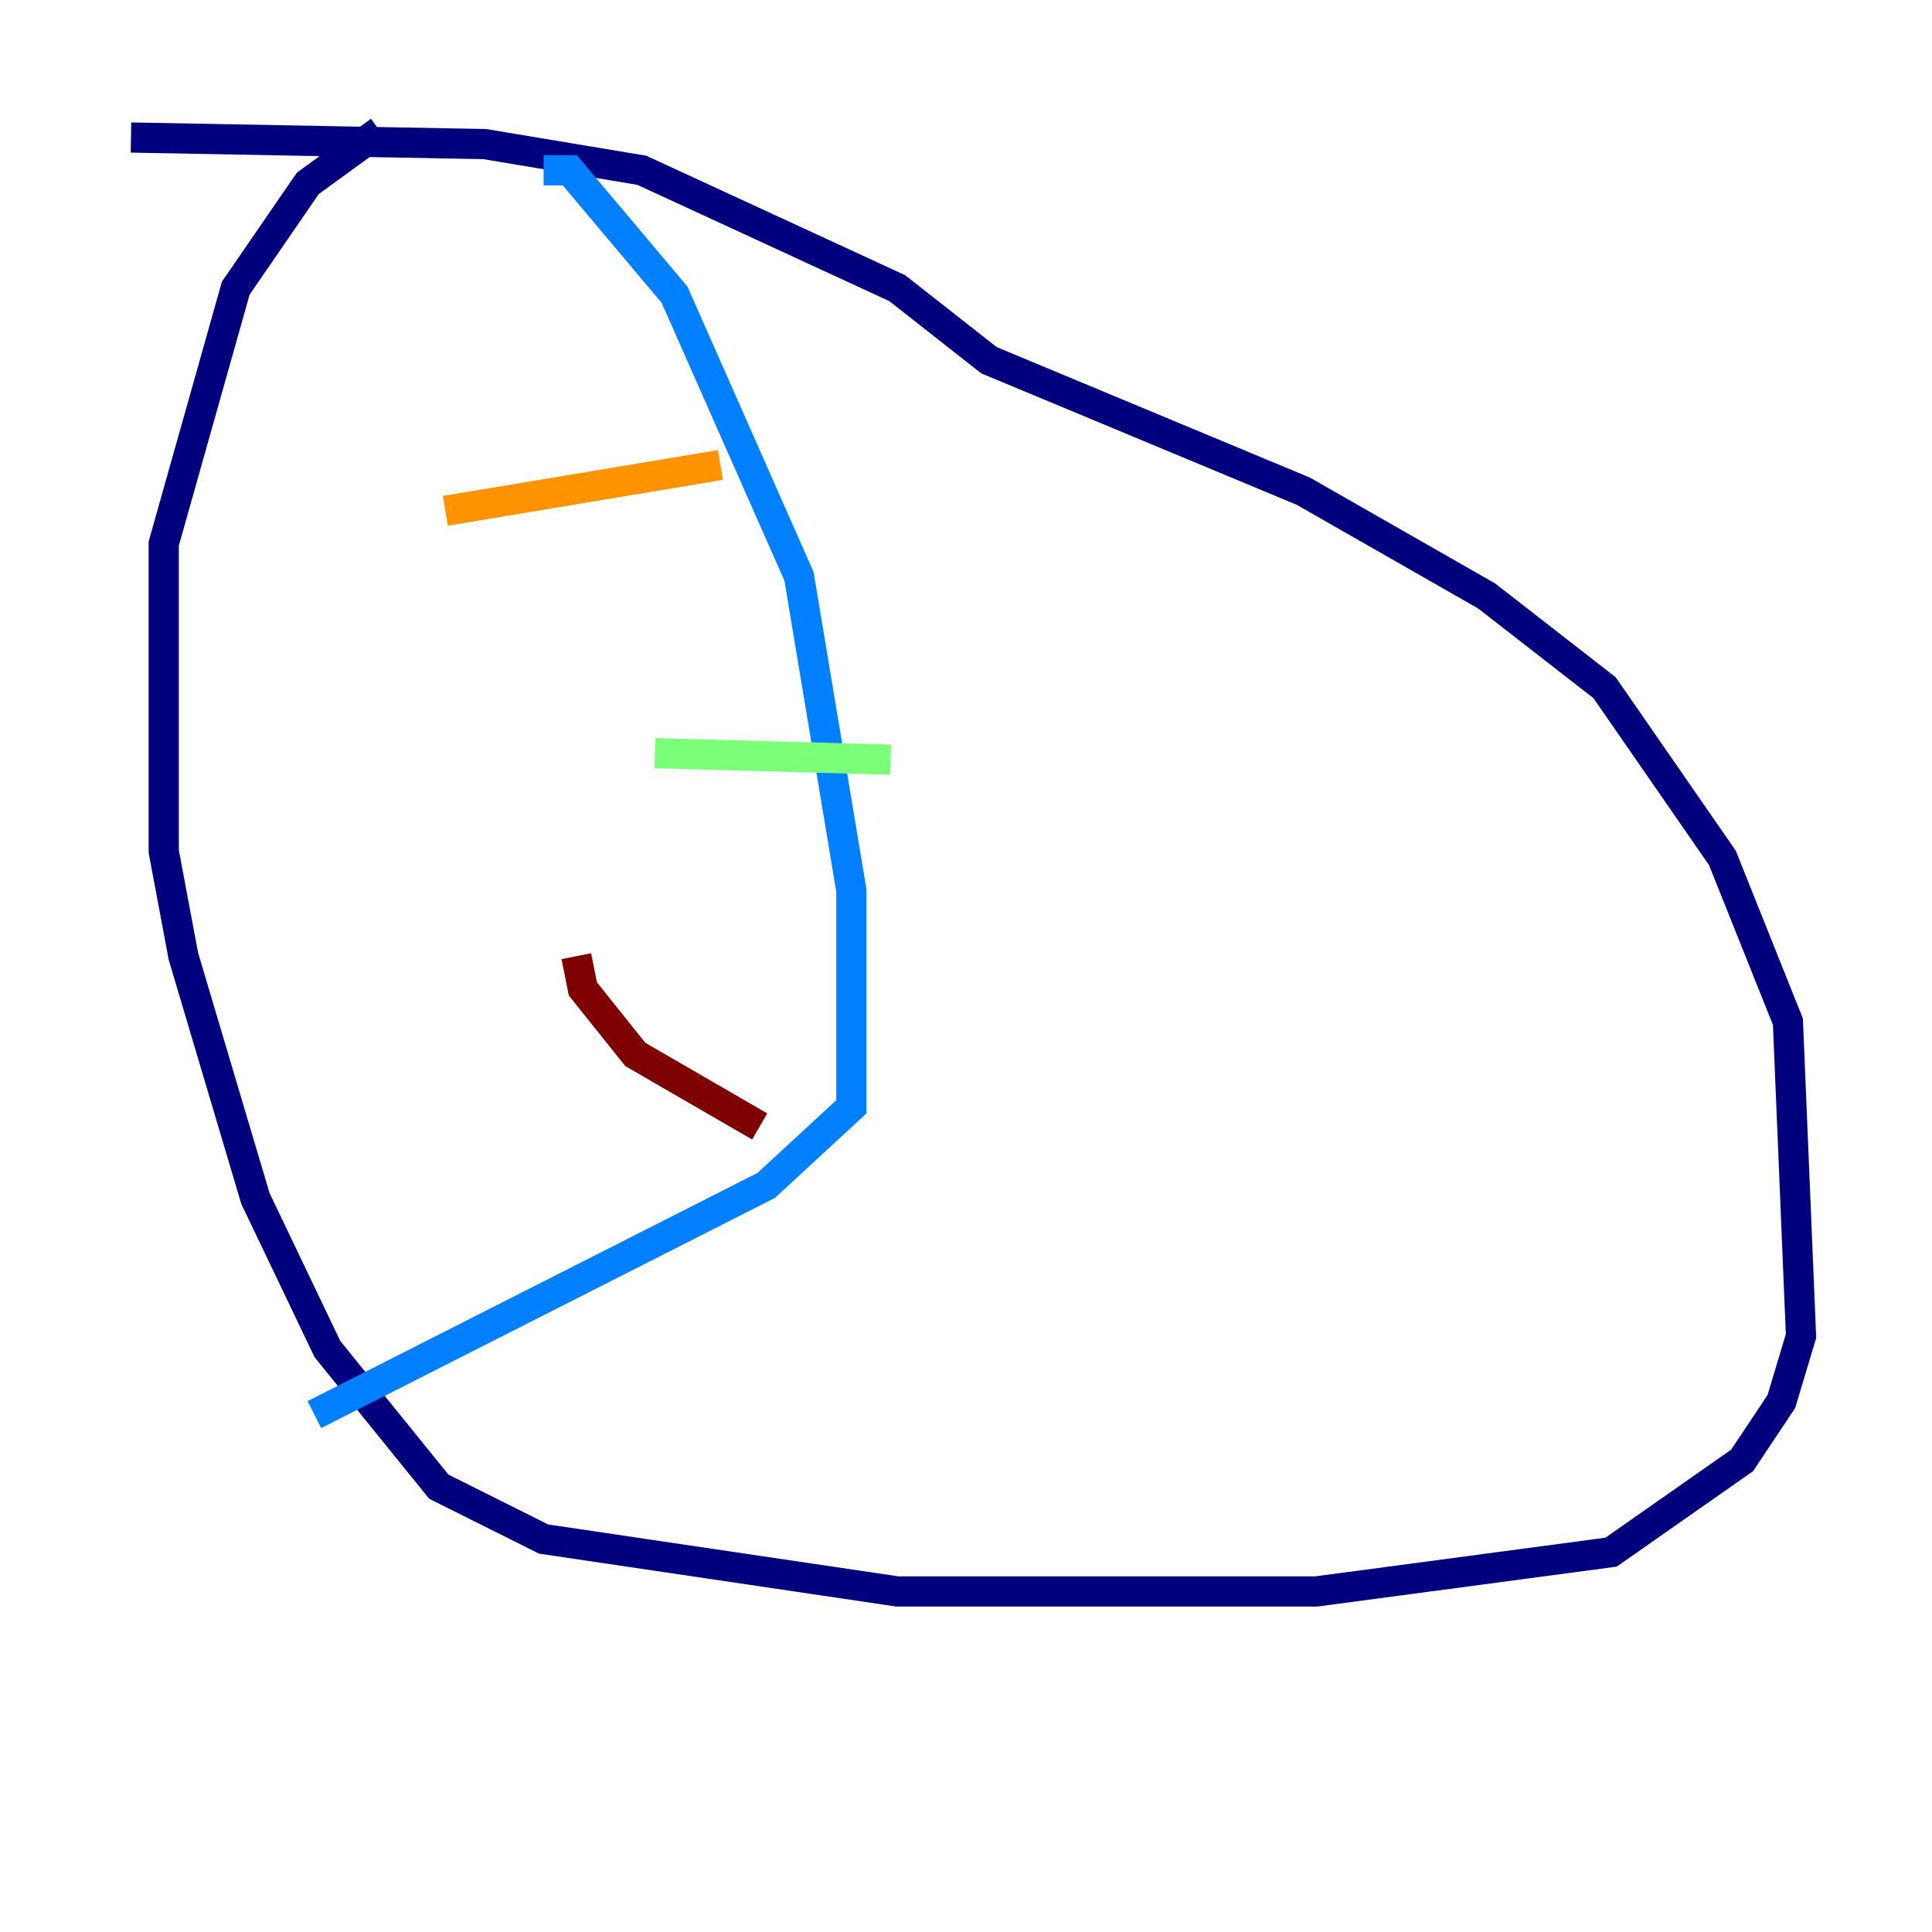 <?xml version="1.0" encoding="utf-8" ?>
<svg baseProfile="tiny" height="128" version="1.2" viewBox="0,0,128,128" width="128" xmlns="http://www.w3.org/2000/svg" xmlns:ev="http://www.w3.org/2001/xml-events" xmlns:xlink="http://www.w3.org/1999/xlink"><defs /><polyline fill="none" points="25.166,8.678 20.393,12.149 15.62,19.091 10.848,36.014 10.848,56.407 12.149,63.349 16.922,79.403 21.695,89.383 29.071,98.495 36.014,101.966 59.444,105.437 87.214,105.437 106.739,102.834 115.417,96.759 118.02,92.854 119.322,88.515 118.454,67.688 114.115,56.841 106.305,45.559 98.495,39.485 86.346,32.542 65.519,23.864 59.444,19.091 42.522,11.281 32.108,9.546 8.678,9.112" stroke="#00007f" stroke-width="2" /><polyline fill="none" points="36.014,11.281 37.749,11.281 44.691,19.525 52.936,38.183 56.407,59.01 56.407,73.329 50.766,78.536 20.827,93.722" stroke="#0080ff" stroke-width="2" /><polyline fill="none" points="43.39,49.898 59.01,50.332" stroke="#7cff79" stroke-width="2" /><polyline fill="none" points="29.505,33.844 47.729,30.807" stroke="#ff9400" stroke-width="2" /><polyline fill="none" points="38.183,63.349 38.617,65.519 42.088,69.858 50.332,74.63" stroke="#7f0000" stroke-width="2" /></svg>